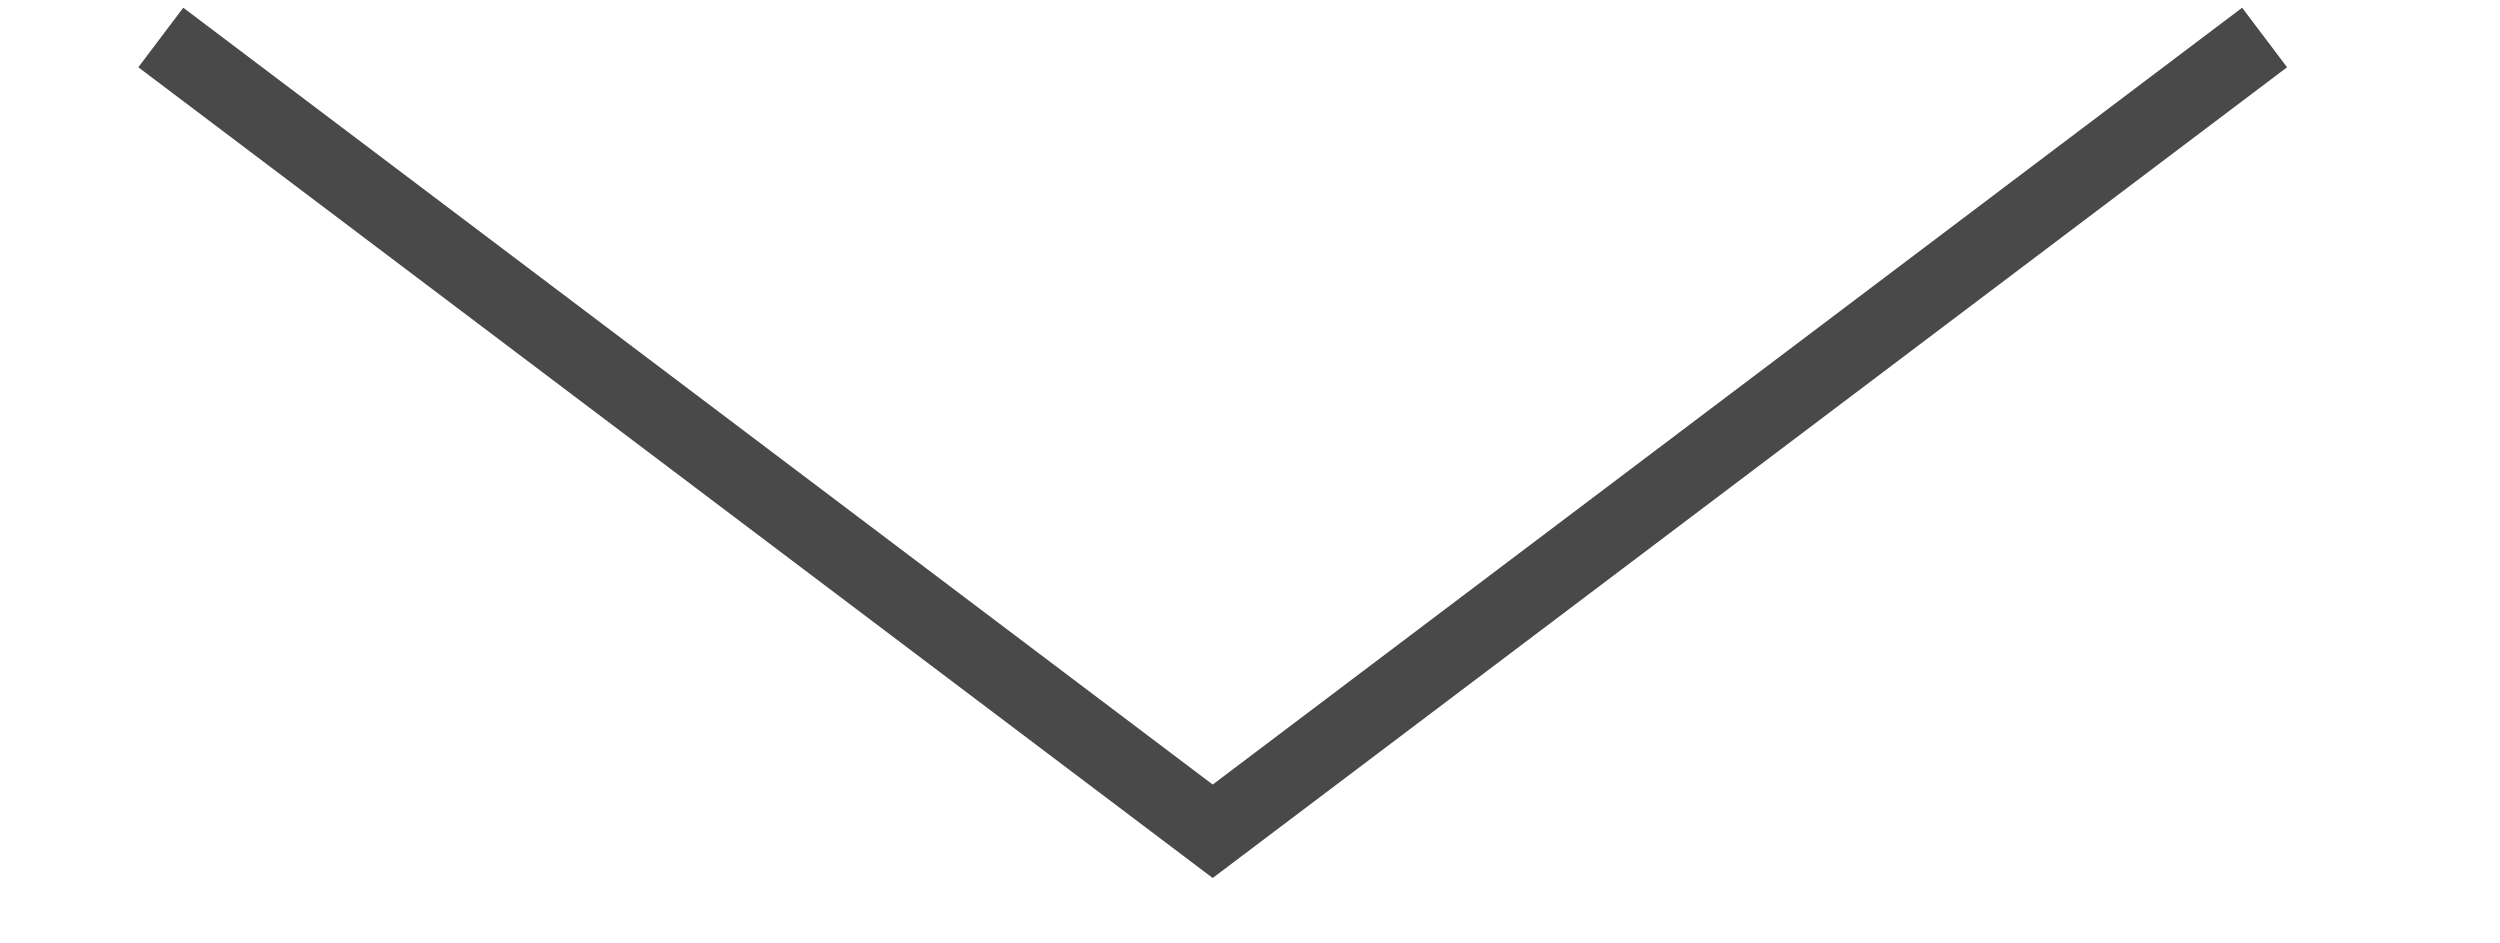 <?xml version="1.0" encoding="UTF-8" standalone="no"?>
<!DOCTYPE svg PUBLIC "-//W3C//DTD SVG 1.1//EN" "http://www.w3.org/Graphics/SVG/1.1/DTD/svg11.dtd">
<svg version="1.1" xmlns="http://www.w3.org/2000/svg" xmlns:xlink="http://www.w3.org/1999/xlink" preserveAspectRatio="xMidYMid meet" viewBox="510.796 1789.095 60.408 25.283" width="56.41" height="21.28"><defs><path d="M568.2 1790.1L540 1811.38L511.8 1790.1" id="a14VyOxG1H"></path></defs><g><g><g><use xlink:href="#a14VyOxG1H" opacity="1" fill-opacity="0" stroke="#494949" stroke-width="2" stroke-opacity="1"></use></g></g></g></svg>